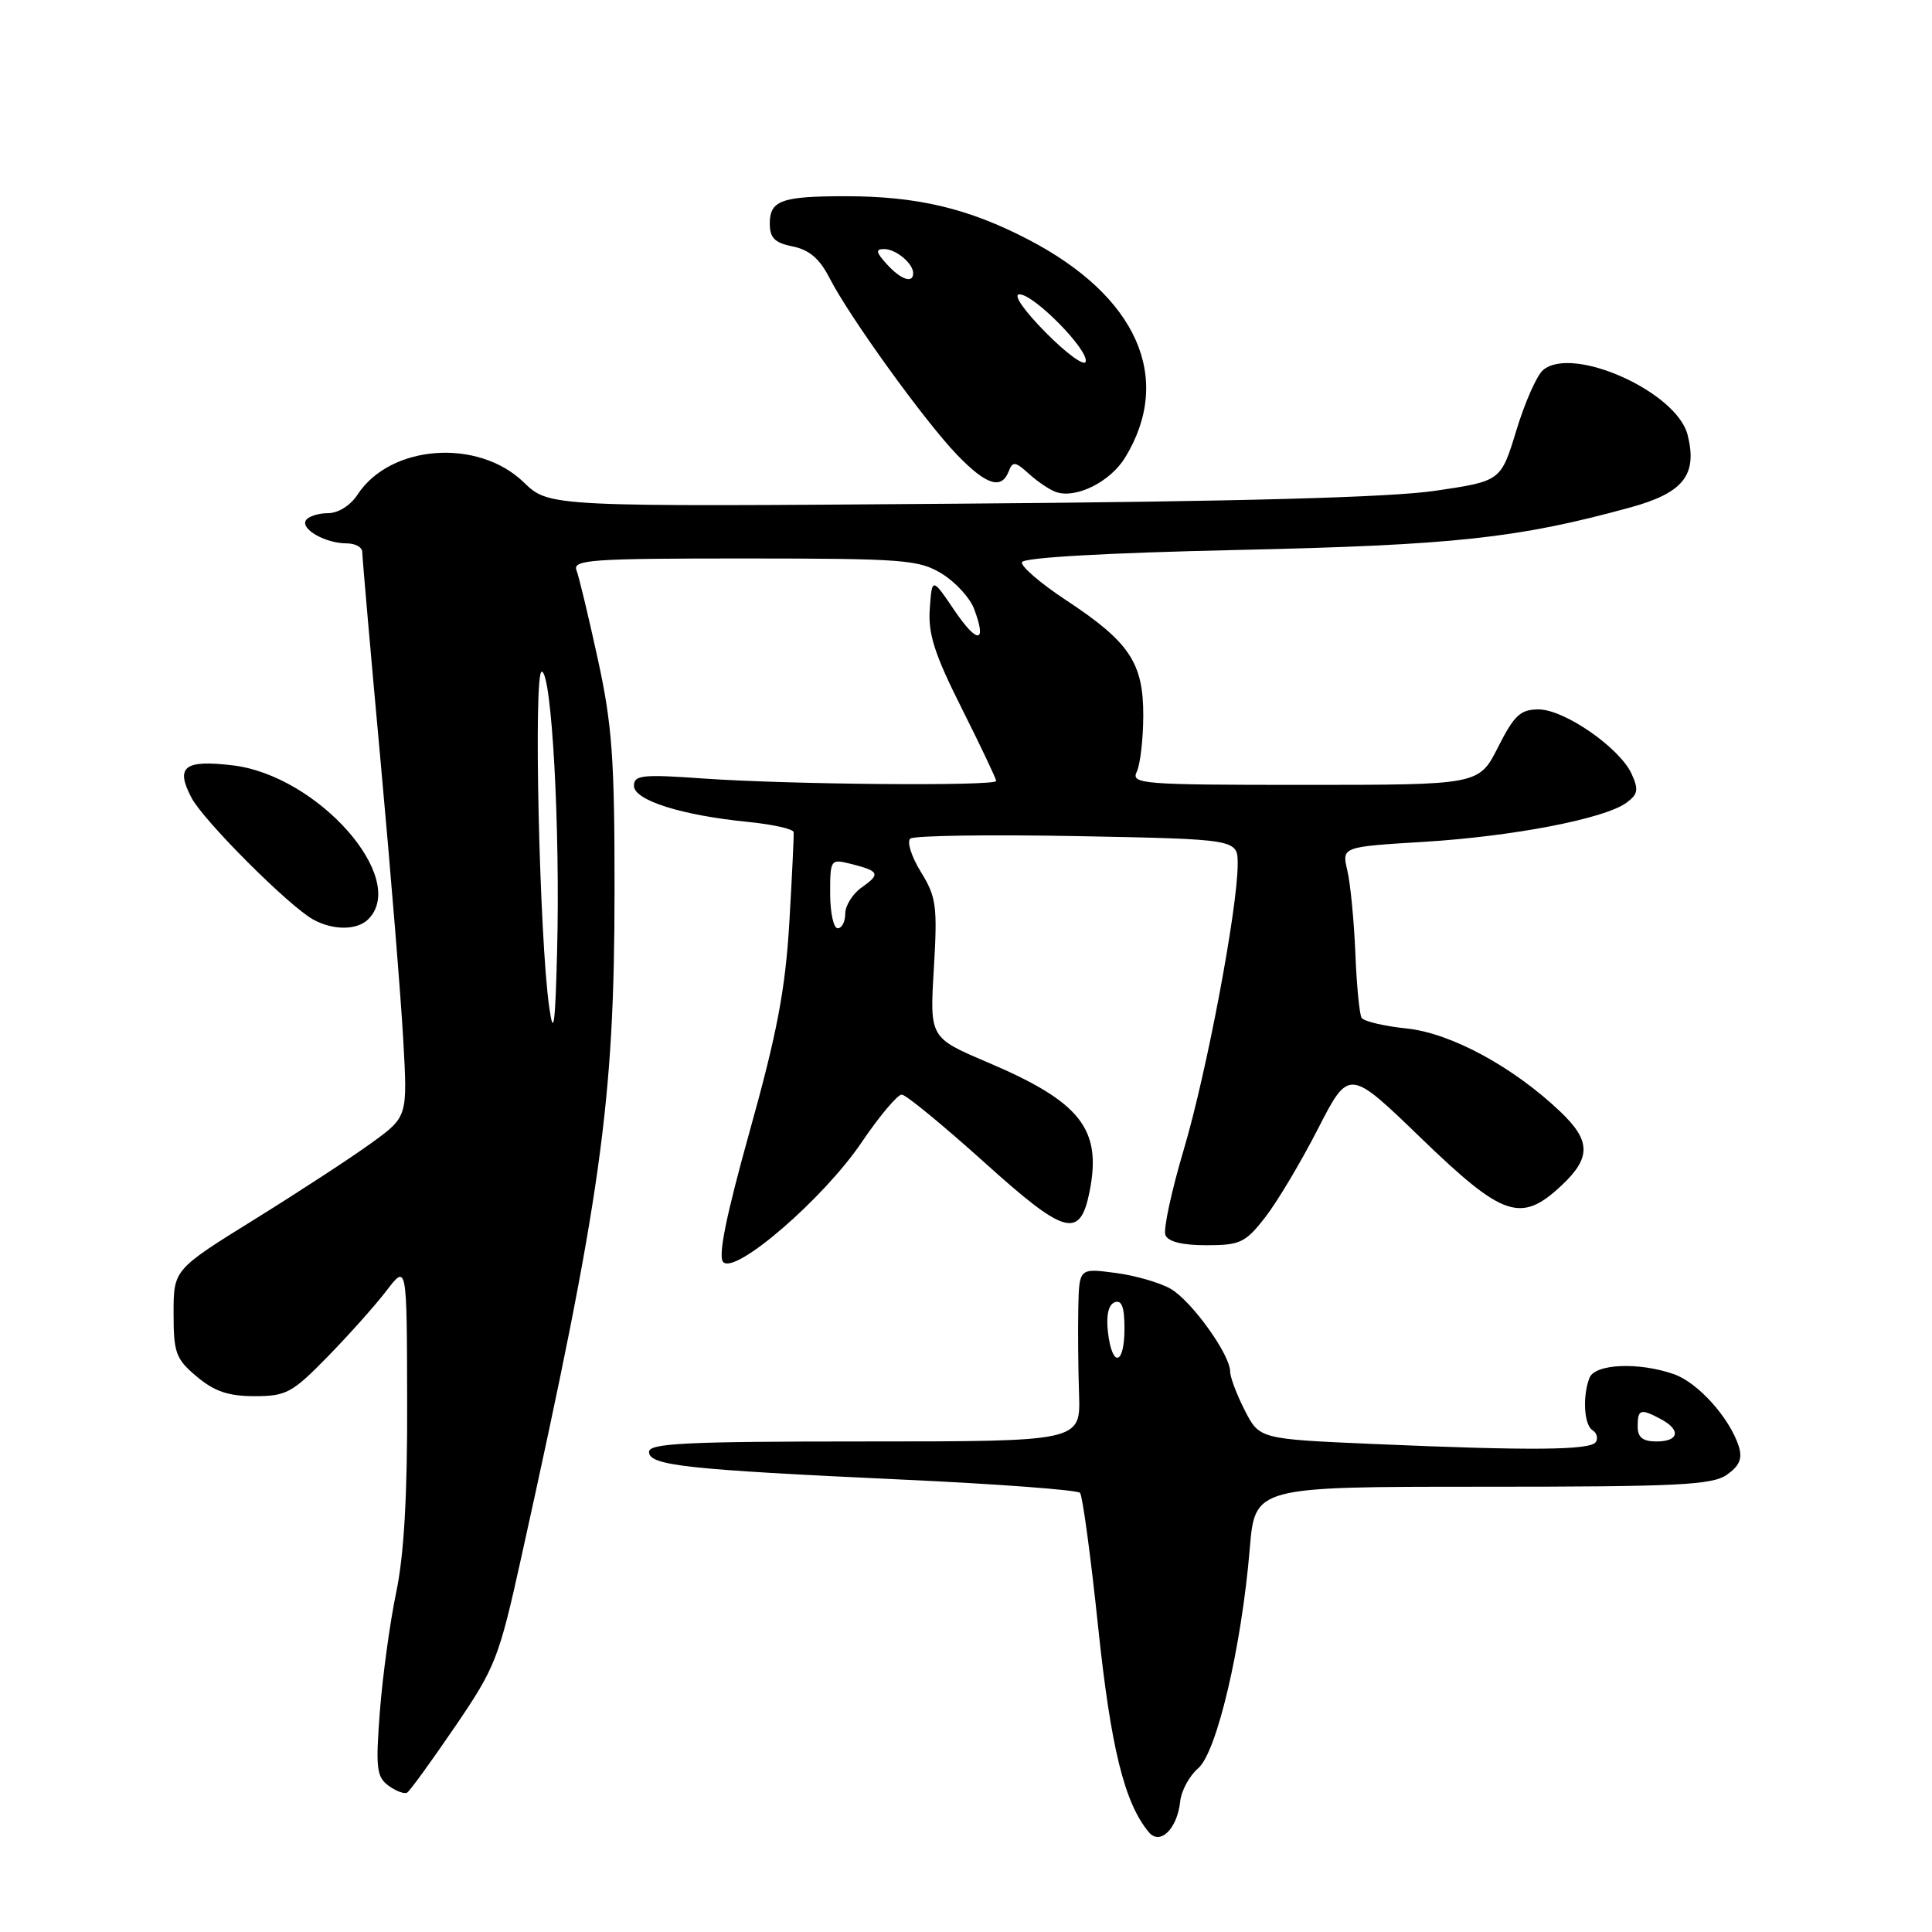 <?xml version="1.0" encoding="UTF-8" standalone="no"?>
<!DOCTYPE svg PUBLIC "-//W3C//DTD SVG 1.1//EN" "http://www.w3.org/Graphics/SVG/1.1/DTD/svg11.dtd" >
<svg xmlns="http://www.w3.org/2000/svg" xmlns:xlink="http://www.w3.org/1999/xlink" version="1.1" viewBox="0 0 256 256">
 <g >
 <path fill="currentColor"
d=" M 156.38 238.71 C 156.53 237.27 157.61 235.29 158.77 234.30 C 161.23 232.20 164.52 218.20 165.60 205.20 C 166.29 197.00 166.29 197.00 196.42 197.00 C 222.31 197.00 226.87 196.78 228.82 195.41 C 230.49 194.24 230.90 193.27 230.40 191.66 C 229.20 187.89 224.99 183.19 221.79 182.08 C 217.11 180.45 211.33 180.71 210.61 182.58 C 209.67 185.03 209.89 188.81 211.02 189.51 C 211.58 189.86 211.77 190.56 211.46 191.07 C 210.78 192.17 202.90 192.24 182.10 191.34 C 166.88 190.68 166.88 190.68 164.94 186.88 C 163.87 184.79 163.00 182.48 163.00 181.74 C 163.00 179.48 157.88 172.36 155.11 170.77 C 153.68 169.95 150.36 168.99 147.75 168.66 C 143.00 168.04 143.00 168.04 142.88 173.27 C 142.82 176.15 142.86 181.31 142.98 184.75 C 143.18 191.00 143.18 191.00 114.59 191.00 C 90.90 191.00 86.00 191.24 86.00 192.38 C 86.00 194.19 90.81 194.72 119.50 196.05 C 132.15 196.63 142.77 197.43 143.11 197.81 C 143.44 198.19 144.52 206.15 145.50 215.50 C 147.19 231.59 148.98 238.87 152.22 242.77 C 153.71 244.57 155.99 242.34 156.38 238.71 Z  M 60.28 228.81 C 65.64 220.95 66.11 219.75 69.04 206.50 C 79.68 158.46 81.41 146.08 81.43 118.00 C 81.44 100.50 81.11 96.01 79.21 87.32 C 77.99 81.72 76.72 76.43 76.39 75.57 C 75.85 74.17 78.29 74.00 98.64 74.00 C 119.72 74.01 121.75 74.16 124.77 76.00 C 126.58 77.10 128.50 79.19 129.06 80.65 C 130.82 85.28 129.52 85.39 126.46 80.87 C 123.50 76.50 123.50 76.50 123.20 80.66 C 122.96 83.98 123.82 86.67 127.45 93.89 C 129.95 98.88 132.00 103.19 132.00 103.48 C 132.00 104.19 104.63 103.96 93.25 103.16 C 85.12 102.58 84.00 102.70 84.00 104.12 C 84.00 106.04 90.32 108.04 99.14 108.91 C 102.40 109.24 105.10 109.84 105.16 110.26 C 105.21 110.68 104.95 116.08 104.59 122.26 C 104.06 131.15 102.96 136.92 99.35 149.85 C 96.18 161.24 95.11 166.51 95.84 167.24 C 97.48 168.88 109.11 158.83 114.14 151.41 C 116.53 147.88 118.94 145.02 119.49 145.04 C 120.05 145.06 124.95 149.09 130.40 153.99 C 141.13 163.67 143.10 164.23 144.37 157.91 C 146.03 149.60 143.20 146.01 130.85 140.76 C 123.19 137.50 123.19 137.50 123.74 128.35 C 124.23 120.04 124.07 118.85 122.01 115.52 C 120.77 113.50 120.14 111.52 120.62 111.12 C 121.11 110.72 131.06 110.57 142.75 110.79 C 164.00 111.20 164.00 111.20 164.00 114.48 C 164.00 120.34 159.90 142.09 156.86 152.31 C 155.23 157.80 154.13 162.90 154.42 163.64 C 154.76 164.53 156.64 165.00 159.85 165.00 C 164.32 165.00 165.02 164.67 167.63 161.32 C 169.21 159.30 172.35 154.03 174.62 149.61 C 178.74 141.57 178.74 141.57 188.28 150.79 C 199.18 161.32 201.53 162.11 206.89 157.10 C 210.84 153.41 210.81 151.16 206.75 147.30 C 200.51 141.36 192.23 136.88 186.39 136.28 C 183.39 135.97 180.71 135.33 180.42 134.87 C 180.13 134.40 179.76 130.53 179.59 126.26 C 179.41 121.99 178.94 117.08 178.53 115.35 C 177.79 112.21 177.79 112.21 188.65 111.55 C 200.47 110.83 212.61 108.49 215.51 106.37 C 217.04 105.25 217.15 104.63 216.20 102.55 C 214.63 99.09 207.28 94.00 203.87 94.00 C 201.47 94.00 200.64 94.77 198.50 99.00 C 195.97 104.00 195.97 104.00 172.88 104.00 C 151.23 104.00 149.84 103.89 150.63 102.25 C 151.09 101.29 151.48 97.94 151.49 94.82 C 151.50 87.81 149.66 85.06 141.22 79.50 C 137.88 77.30 135.27 75.05 135.41 74.50 C 135.57 73.88 146.51 73.26 164.08 72.87 C 192.74 72.23 201.14 71.32 215.98 67.25 C 223.06 65.32 224.95 62.94 223.62 57.63 C 222.19 51.93 208.43 45.74 204.48 49.02 C 203.65 49.70 202.06 53.30 200.93 57.01 C 198.88 63.75 198.88 63.75 190.19 65.03 C 184.27 65.91 164.20 66.46 127.13 66.74 C 72.77 67.16 72.77 67.16 69.41 63.92 C 63.36 58.05 51.73 58.90 47.39 65.52 C 46.44 66.98 44.82 68.00 43.44 68.00 C 42.16 68.00 40.85 68.43 40.53 68.95 C 39.81 70.12 43.14 72.00 45.93 72.00 C 47.07 72.00 48.00 72.51 48.00 73.14 C 48.00 73.77 49.09 86.26 50.43 100.89 C 51.77 115.53 53.12 132.11 53.43 137.74 C 54.01 147.97 54.01 147.97 49.25 151.43 C 46.64 153.33 39.66 157.89 33.75 161.56 C 23.00 168.23 23.00 168.23 23.00 174.03 C 23.00 179.27 23.29 180.07 26.08 182.41 C 28.41 184.37 30.27 185.00 33.73 185.00 C 37.93 185.00 38.72 184.57 43.43 179.75 C 46.25 176.86 49.76 172.93 51.23 171.00 C 53.91 167.50 53.91 167.50 53.95 185.68 C 53.99 198.17 53.53 206.10 52.50 210.99 C 51.68 214.91 50.71 221.98 50.34 226.71 C 49.76 234.29 49.89 235.45 51.49 236.62 C 52.48 237.34 53.59 237.75 53.95 237.53 C 54.32 237.30 57.16 233.38 60.28 228.81 Z  M 48.80 121.80 C 54.18 116.42 42.11 102.74 30.81 101.41 C 24.40 100.65 23.21 101.60 25.38 105.72 C 26.99 108.77 38.32 120.10 41.50 121.84 C 44.16 123.30 47.32 123.28 48.80 121.80 Z  M 149.09 60.62 C 155.50 50.12 150.68 39.25 136.29 31.76 C 128.34 27.61 121.54 26.00 112.03 26.00 C 103.55 26.00 102.00 26.56 102.00 29.63 C 102.00 31.53 102.66 32.18 105.05 32.66 C 107.24 33.10 108.62 34.29 109.94 36.88 C 112.55 41.98 122.51 55.79 126.80 60.25 C 130.67 64.27 132.71 64.93 133.66 62.45 C 134.18 61.09 134.53 61.14 136.38 62.82 C 137.55 63.88 139.18 64.96 140.00 65.22 C 142.68 66.07 147.14 63.81 149.09 60.62 Z  M 217.00 189.00 C 217.00 186.72 217.38 186.60 220.07 188.04 C 222.77 189.48 222.48 191.00 219.50 191.00 C 217.67 191.00 217.00 190.47 217.00 189.00 Z  M 146.81 176.53 C 146.55 174.29 146.87 172.88 147.70 172.56 C 148.63 172.20 149.00 173.19 149.00 176.03 C 149.00 180.92 147.37 181.29 146.81 176.53 Z  M 72.78 133.50 C 71.47 124.41 70.67 89.00 71.78 89.00 C 73.10 89.00 74.24 109.66 73.82 126.00 C 73.57 135.95 73.35 137.48 72.78 133.50 Z  M 110.00 118.39 C 110.00 113.86 110.05 113.80 112.75 114.47 C 116.53 115.42 116.71 115.81 114.19 117.58 C 112.99 118.42 112.00 119.99 112.00 121.06 C 112.00 122.13 111.55 123.00 111.00 123.00 C 110.45 123.00 110.00 120.93 110.00 118.39 Z  M 138.53 44.03 C 135.61 41.07 134.20 39.00 135.08 39.00 C 137.02 39.00 144.35 46.46 143.85 47.94 C 143.65 48.55 141.25 46.79 138.53 44.03 Z  M 117.50 35.00 C 116.06 33.41 115.99 33.00 117.15 33.00 C 118.71 33.00 121.00 34.90 121.00 36.20 C 121.00 37.62 119.36 37.05 117.50 35.00 Z "/>
</g>
</svg>